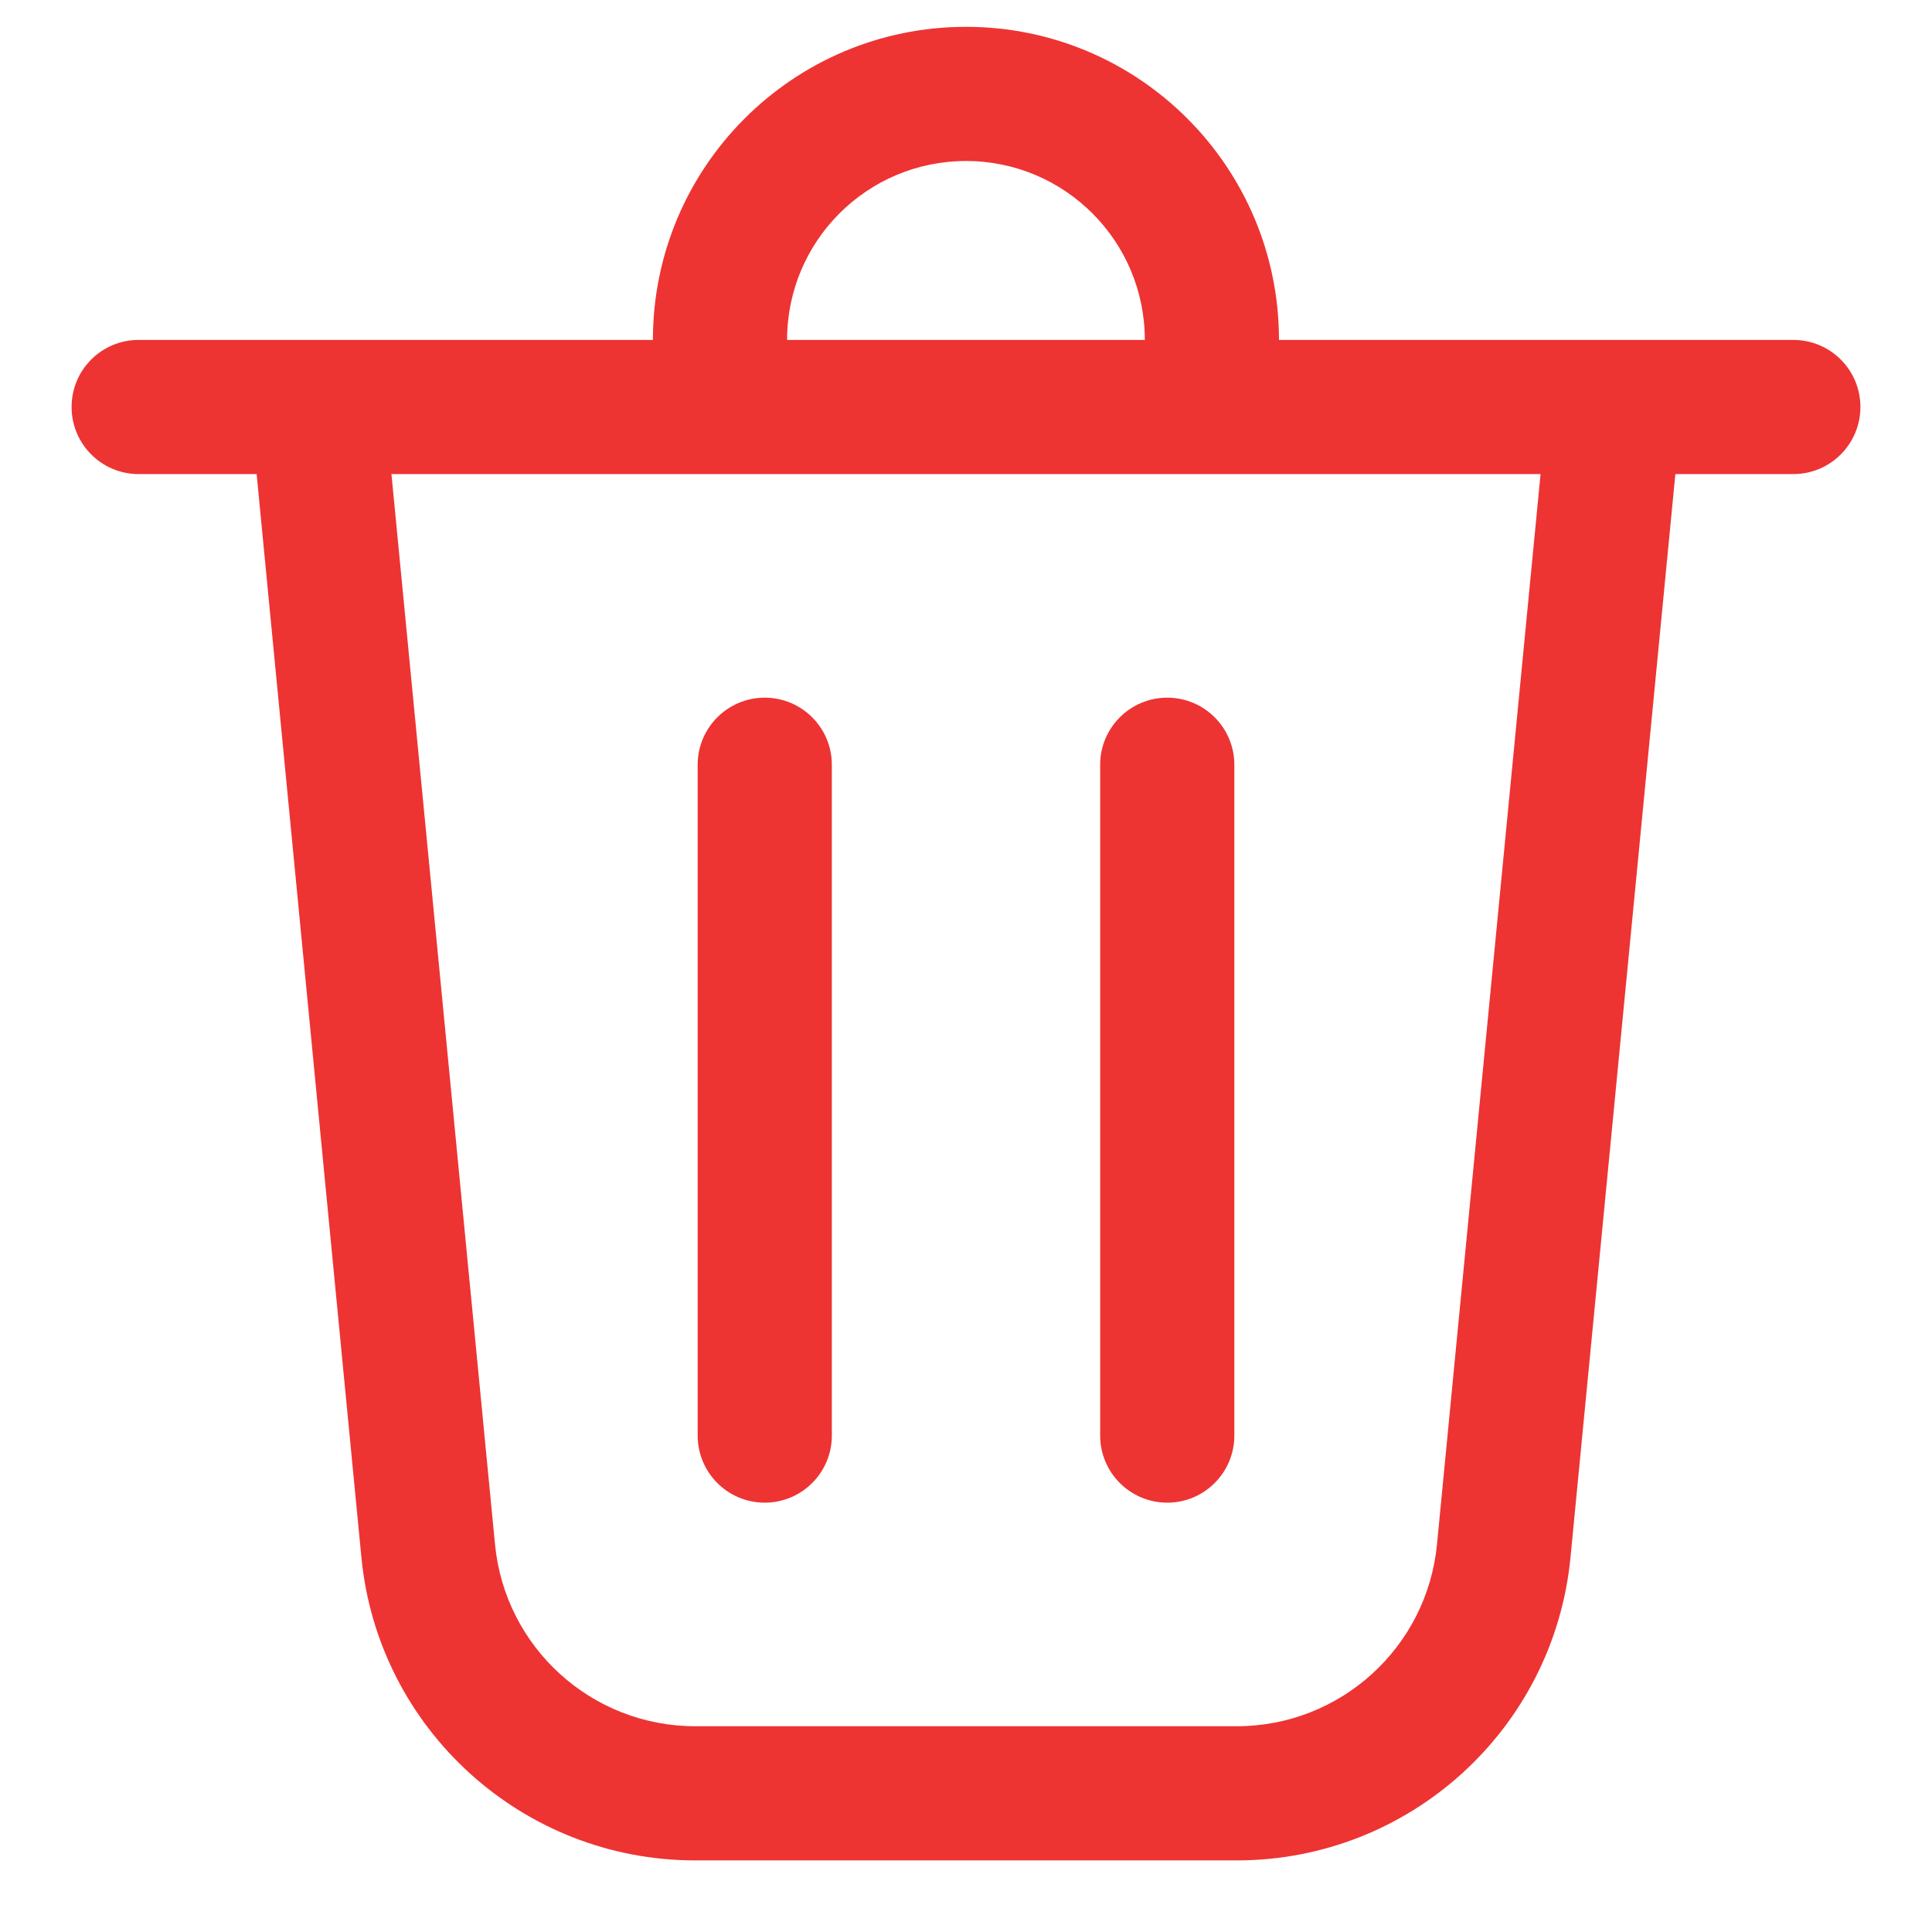 <svg width="18" height="18" viewBox="0 0 18 18" fill="none" xmlns="http://www.w3.org/2000/svg">
<path d="M7.333 3.167H10.666C10.666 2.246 9.92 1.5 9 1.5C8.079 1.5 7.333 2.246 7.333 3.167ZM6.083 3.167C6.083 1.556 7.389 0.25 9 0.25C10.611 0.25 11.916 1.556 11.916 3.167H16.708C17.053 3.167 17.333 3.446 17.333 3.792C17.333 4.137 17.053 4.417 16.708 4.417H15.609L14.632 14.509C14.477 16.111 13.131 17.333 11.522 17.333H6.478C4.869 17.333 3.522 16.111 3.367 14.509L2.391 4.417H1.292C0.946 4.417 0.667 4.137 0.667 3.792C0.667 3.446 0.946 3.167 1.292 3.167H6.083ZM7.75 7.125C7.75 6.78 7.47 6.5 7.125 6.5C6.78 6.5 6.5 6.78 6.5 7.125V13.375C6.5 13.72 6.78 14 7.125 14C7.47 14 7.75 13.72 7.75 13.375V7.125ZM10.875 6.5C11.22 6.5 11.5 6.78 11.5 7.125V13.375C11.5 13.72 11.22 14 10.875 14C10.53 14 10.25 13.72 10.25 13.375V7.125C10.25 6.78 10.53 6.5 10.875 6.5ZM4.612 14.389C4.705 15.35 5.512 16.083 6.478 16.083H11.522C12.487 16.083 13.295 15.35 13.388 14.389L14.353 4.417H3.647L4.612 14.389Z" fill="#EE3333"/>
</svg>
